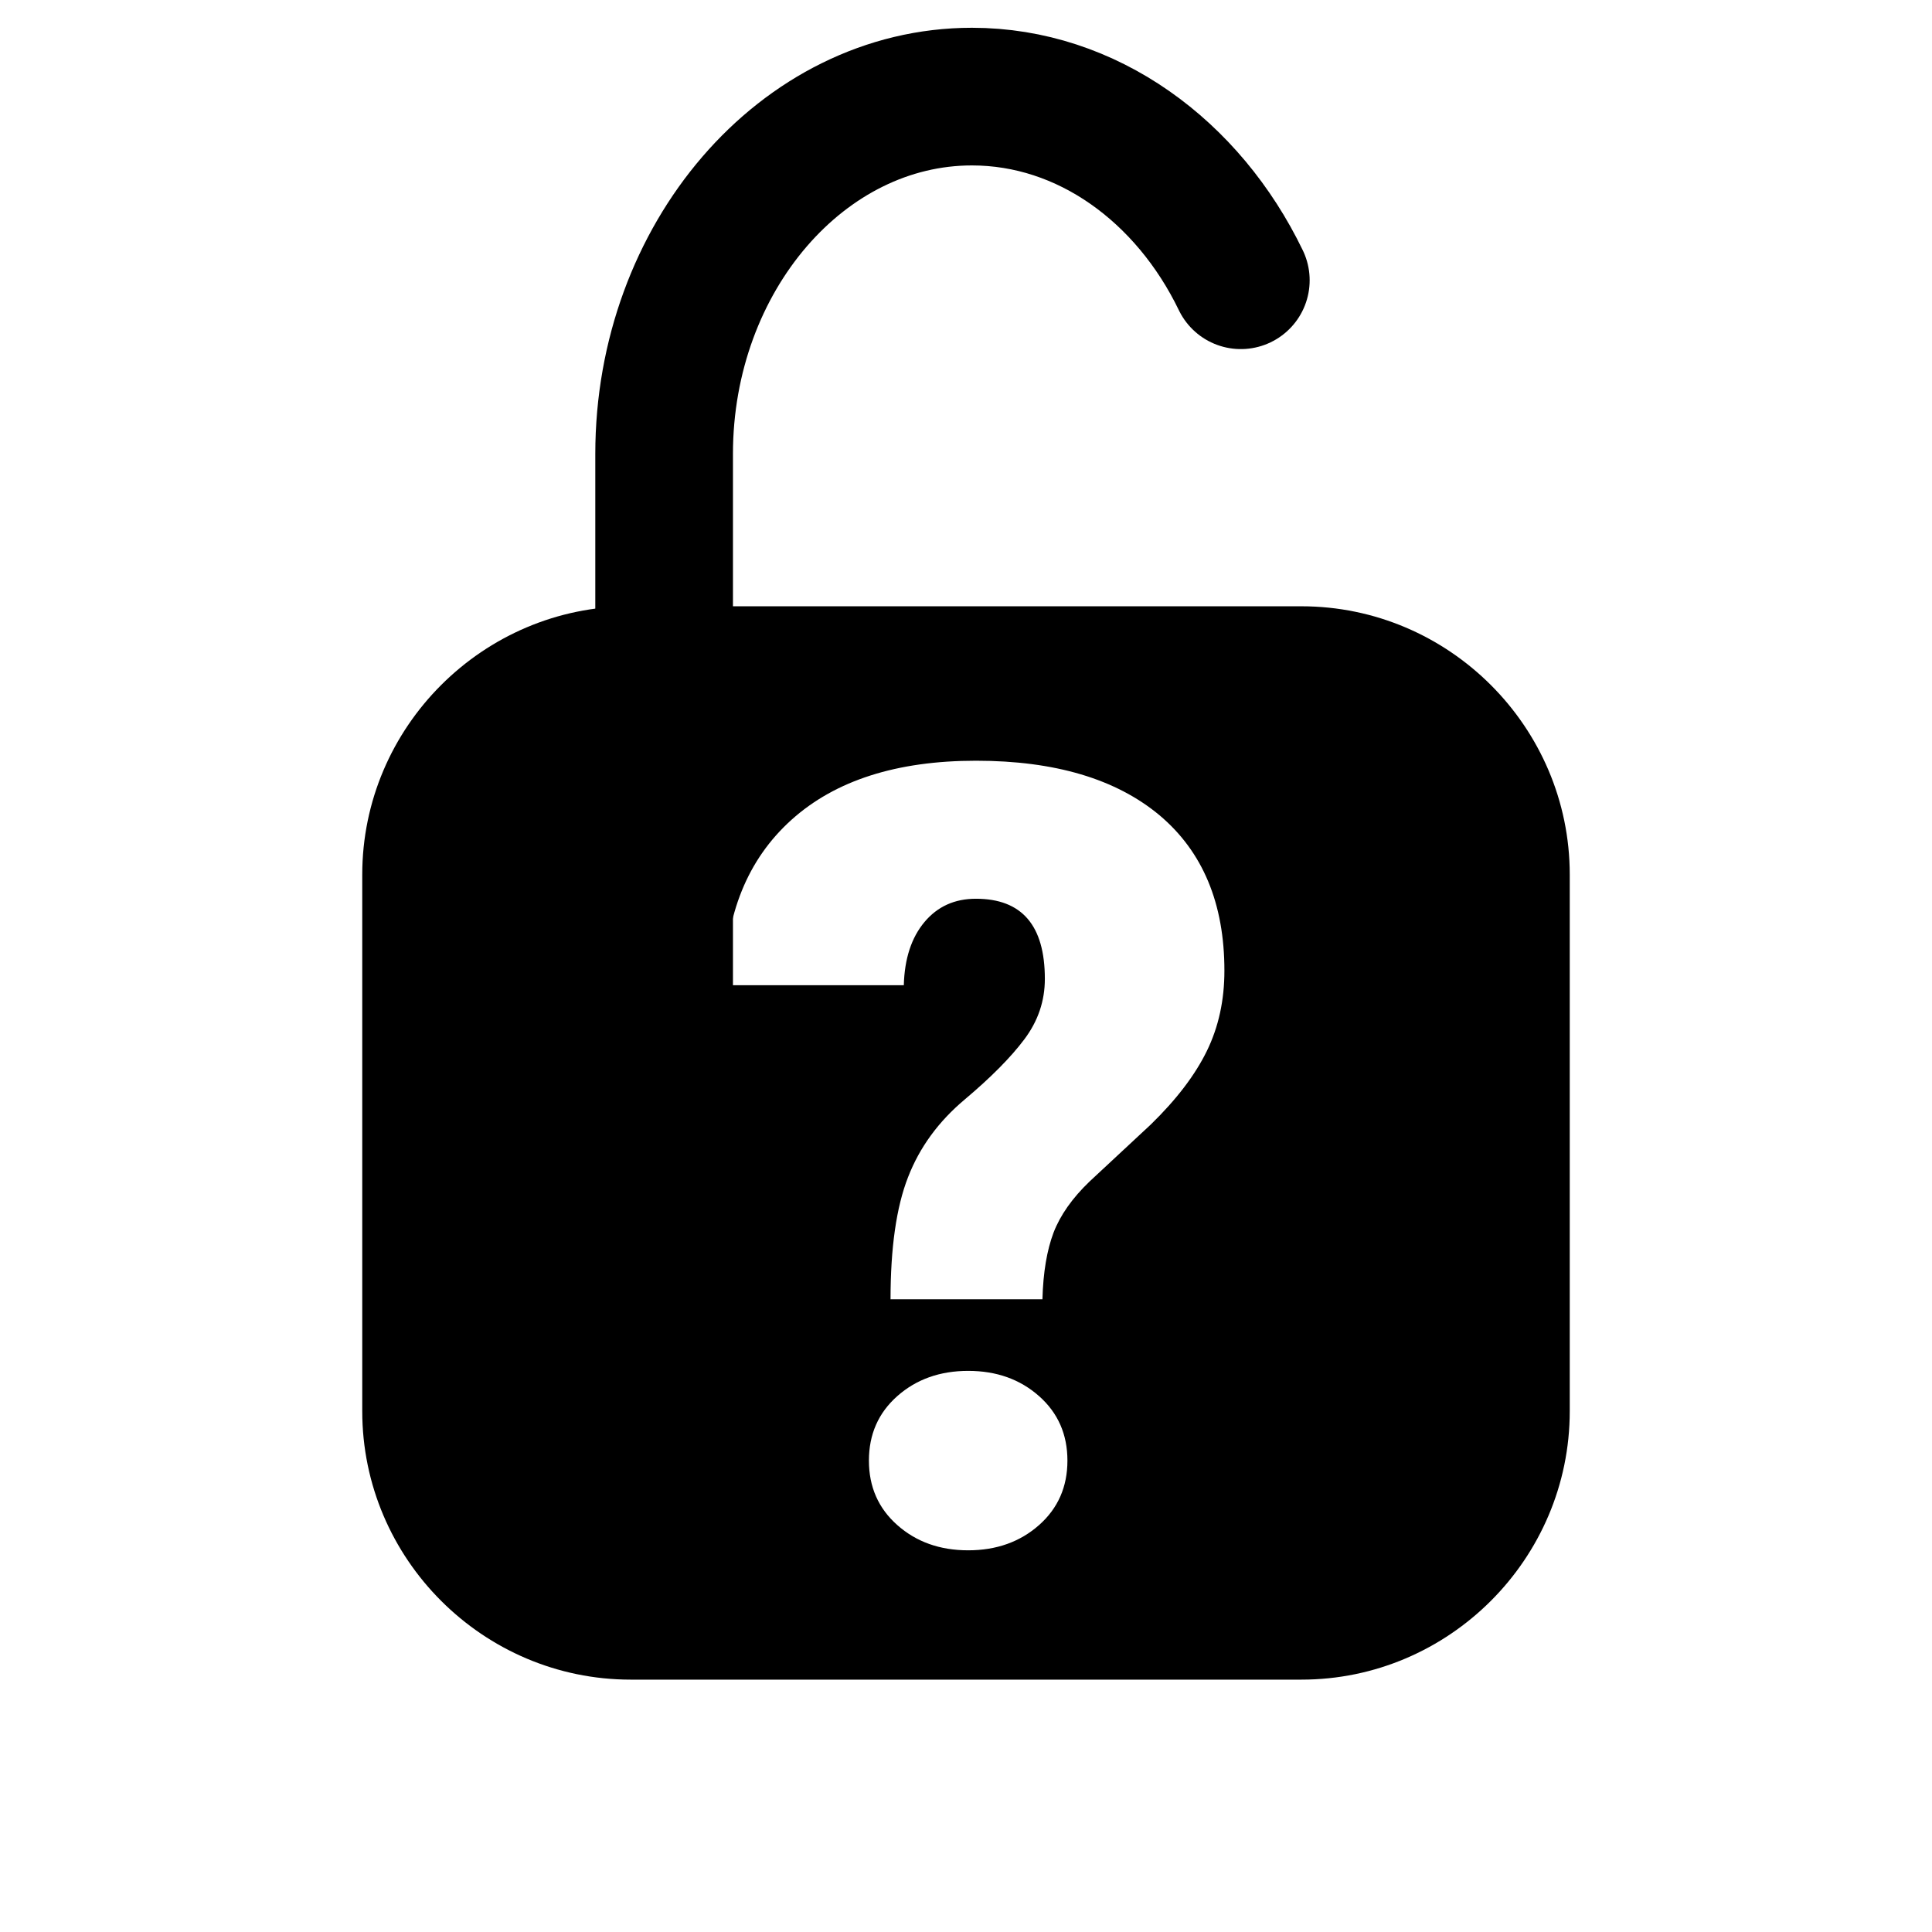 <svg class="little-spacer-right" height="16" version="1.1" viewBox="0 0 16 16" width="16" xml:space="preserve" xmlns="http://www.w3.org/2000/svg" style="fill-rule: evenodd; clip-rule: evenodd; stroke-linejoin: round; stroke-miterlimit: 1.414;"><g fill="none" fill-rule="evenodd"><path d="M10.276 2.321c-.437-.905-1.273-1.521-2.227-1.521-1.402 0-2.549 1.333-2.549 2.959v5.541" stroke="currentColor" stroke-linecap="round" stroke-width="1.14"></path><path d="M5.223 5.021h5.555c1.222 0 2.222 1 2.222 2.222v4.444c0 1.223-1 2.223-2.222 2.223h-5.555c-1.223 0-2.223-1-2.223-2.223v-4.444c0-1.222 1-2.222 2.223-2.222zm2.153 5.739h1.257c.006-.223.037-.406.092-.552.056-.145.155-.286.299-.424l.505-.47c.214-.208.369-.412.466-.611.097-.199.145-.42.145-.664 0-.557-.179-.986-.538-1.288C9.242 6.451 8.736 6.3 8.083 6.3c-.656 0-1.166.163-1.529.49-.363.327-.548.783-.554 1.369h1.485c.006-.22.063-.394.171-.523.108-.129.25-.193.426-.193.381 0 .571.221.571.664 0 .182-.056.348-.169.499-.113.151-.278.317-.494.499-.217.182-.374.396-.47.644-.097.248-.145.585-.145 1.013zm-.18 1.336c0 .217.078.395.235.534.157.139.352.209.587.209.234 0 .43-.07.587-.209.157-.139.235-.317.235-.534 0-.217-.078-.395-.235-.534-.157-.139-.352-.209-.587-.209-.234 0-.43.07-.587.209-.157.139-.235.317-.235.534z" style="fill: currentcolor;"></path></g></svg>

